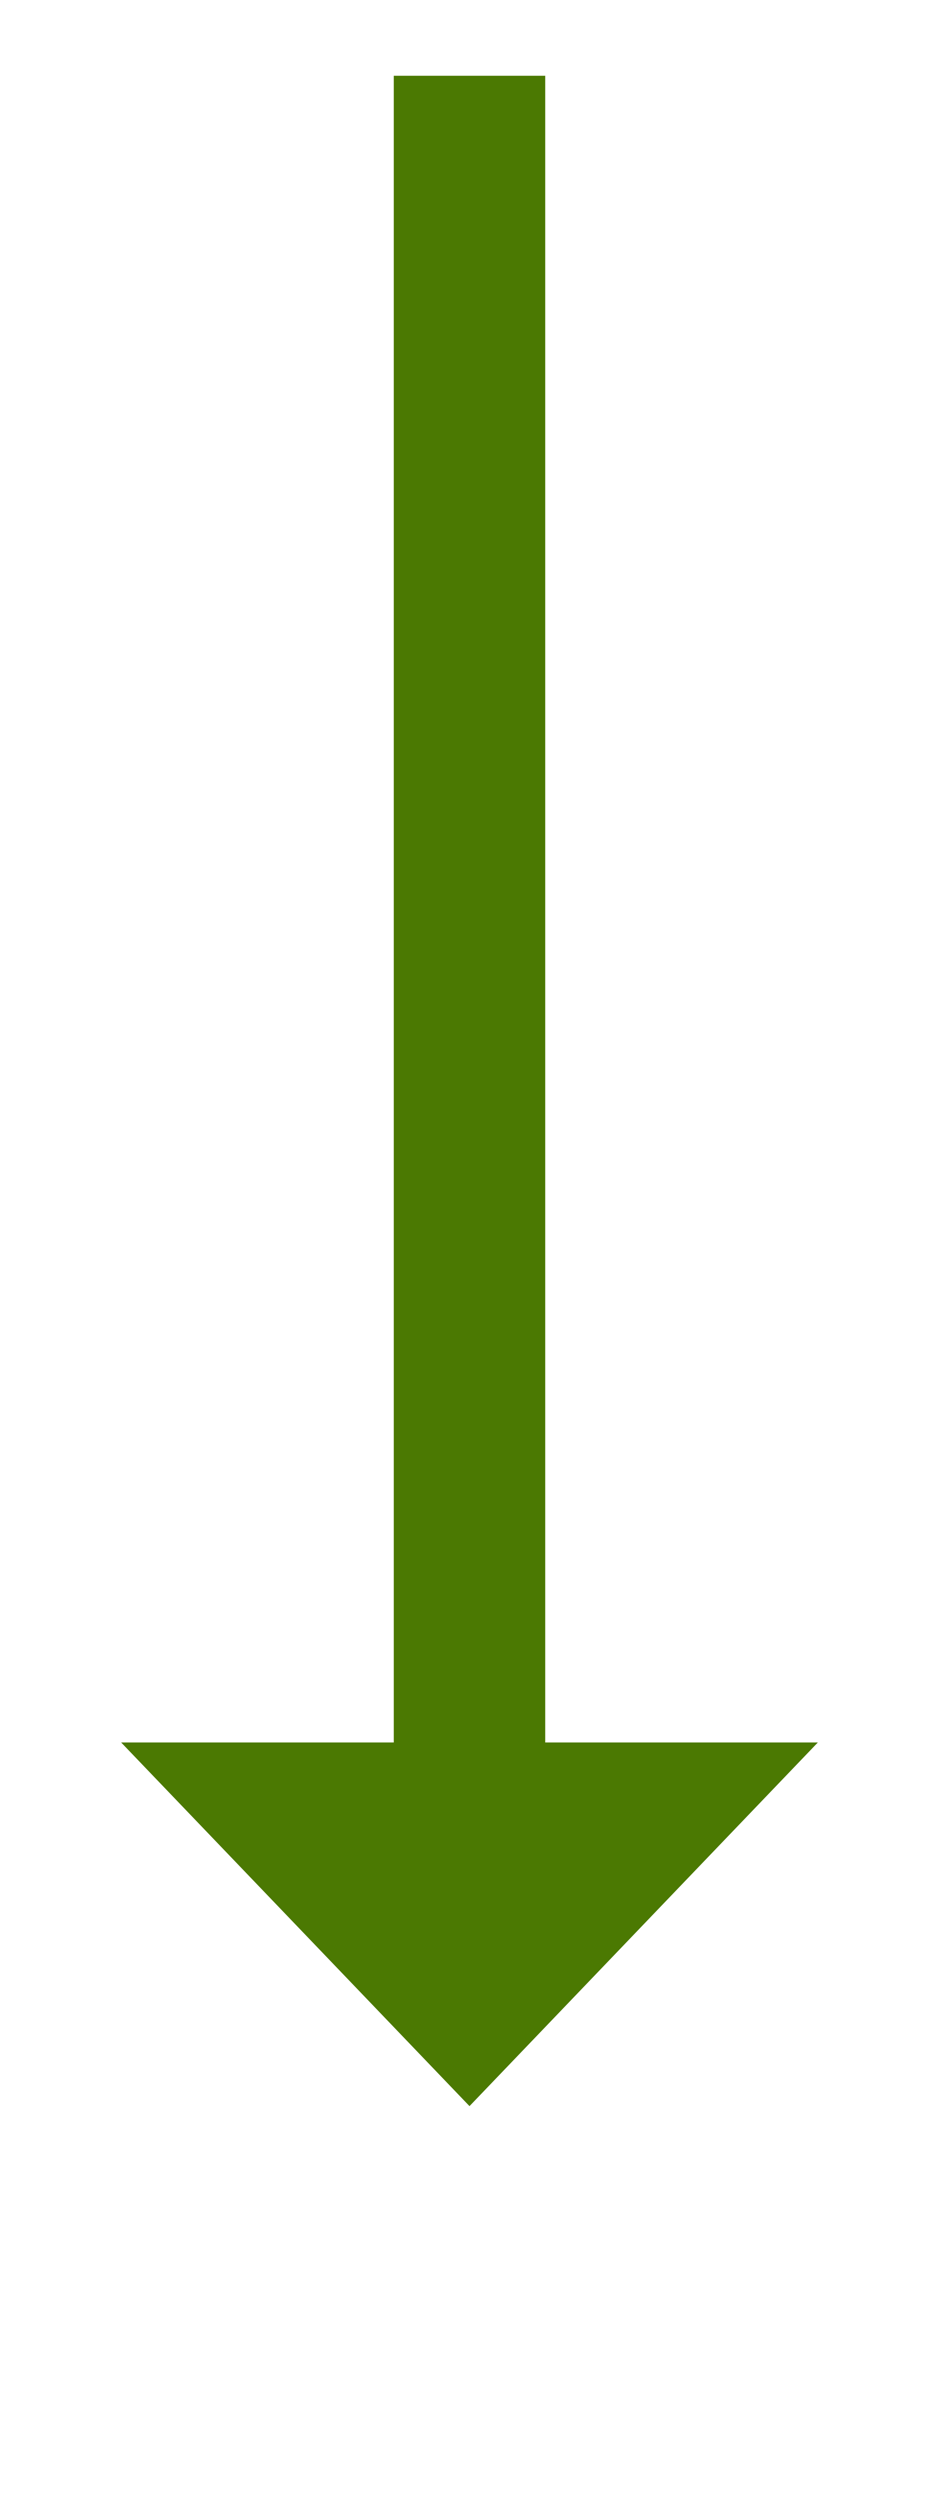 ﻿<?xml version="1.0" encoding="utf-8"?>
<svg version="1.1" xmlns:xlink="http://www.w3.org/1999/xlink" width="31px" height="82.5px" xmlns="http://www.w3.org/2000/svg">
  <g transform="matrix(1 0 0 1 -901 -399.5 )">
    <path d="M 905 457  L 916.5 469  L 928 457  L 905 457  Z " fill-rule="nonzero" fill="#4b7902" stroke="none" />
    <path d="M 916.5 402  L 916.5 460  " stroke-width="5" stroke="#4b7902" fill="none" />
  </g>
</svg>